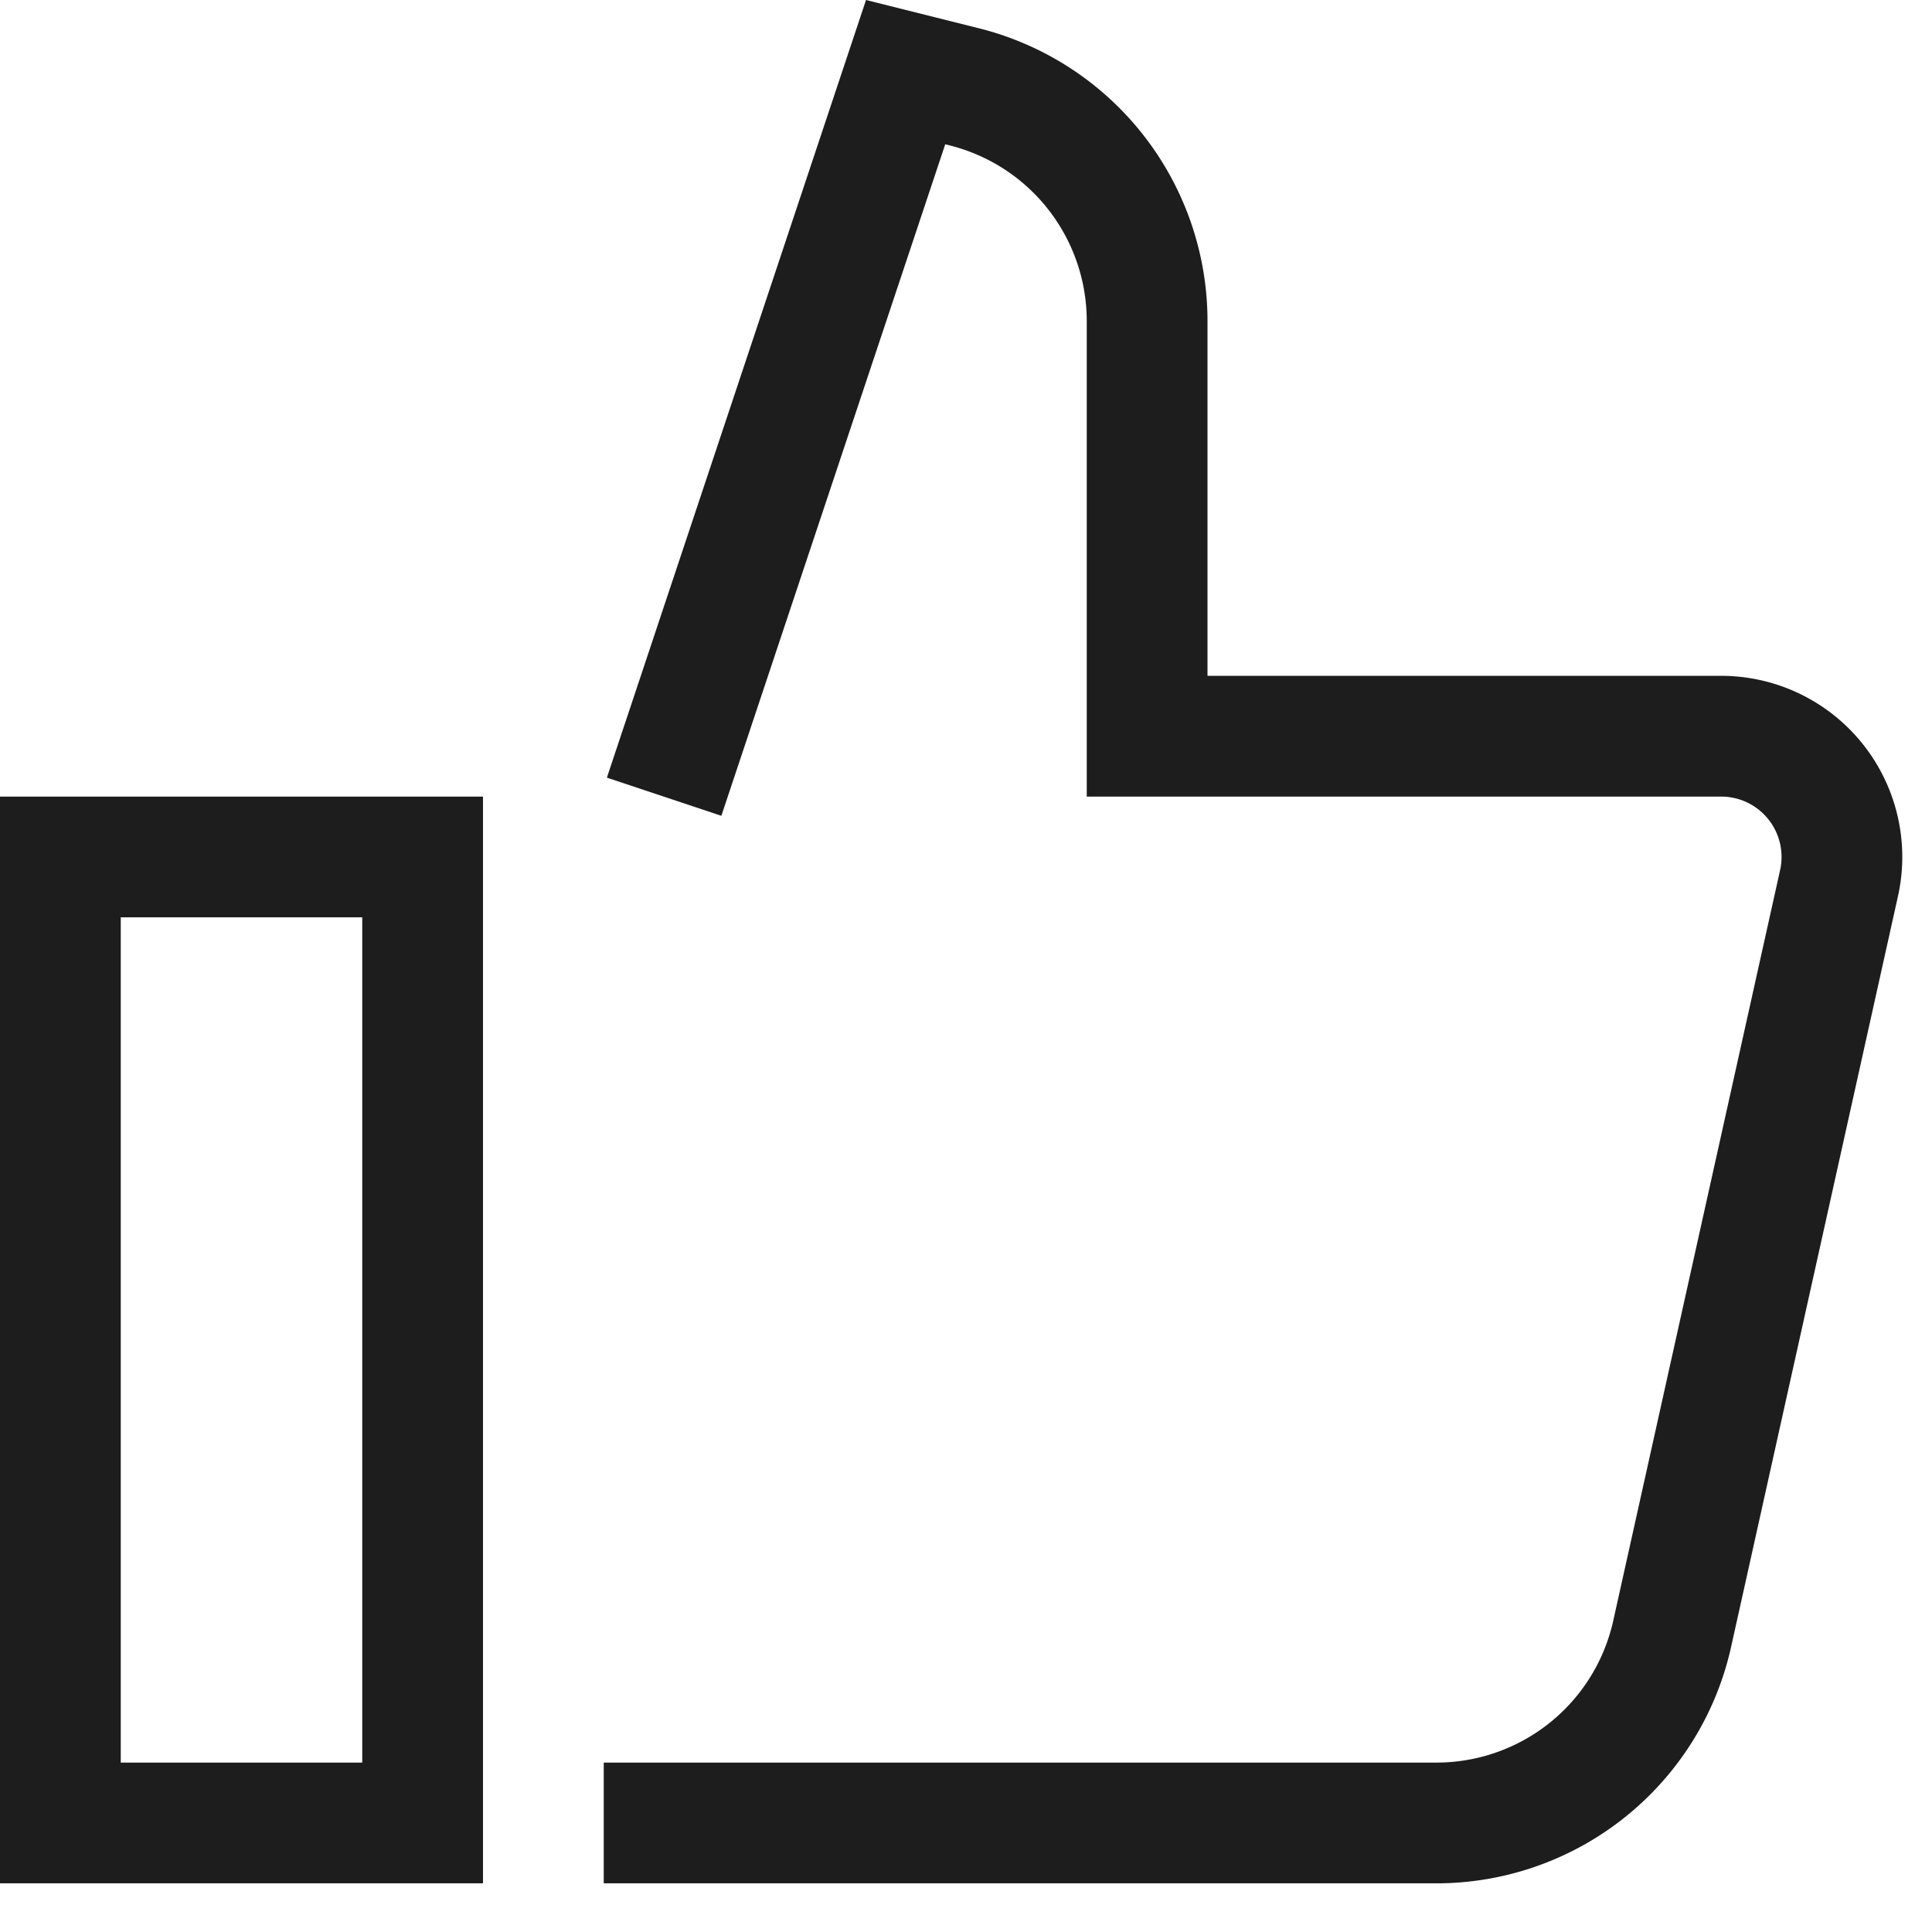 <svg xmlns="http://www.w3.org/2000/svg" width="16" height="16" fill="none" viewBox="0 0 16 16">
  <path fill="#1D1D1D" fill-rule="evenodd" d="M0 15.597h4v-9H0v9Zm1-1v-7h2v7H1ZM5 15.597h6.896a2.5 2.5 0 0 0 2.44-1.957l1.382-6.217a1.5 1.5 0 0 0-1.465-1.826H10V2.66A2.5 2.5 0 0 0 8.106.234L7.172 0 5.026 6.44l.948.316 1.854-5.561.036.009A1.5 1.5 0 0 1 9 2.659v3.938h5.253a.5.5 0 0 1 .489.609l-1.382 6.217a1.5 1.5 0 0 1-1.464 1.174H5v1Z" clip-rule="evenodd"/>
</svg>
